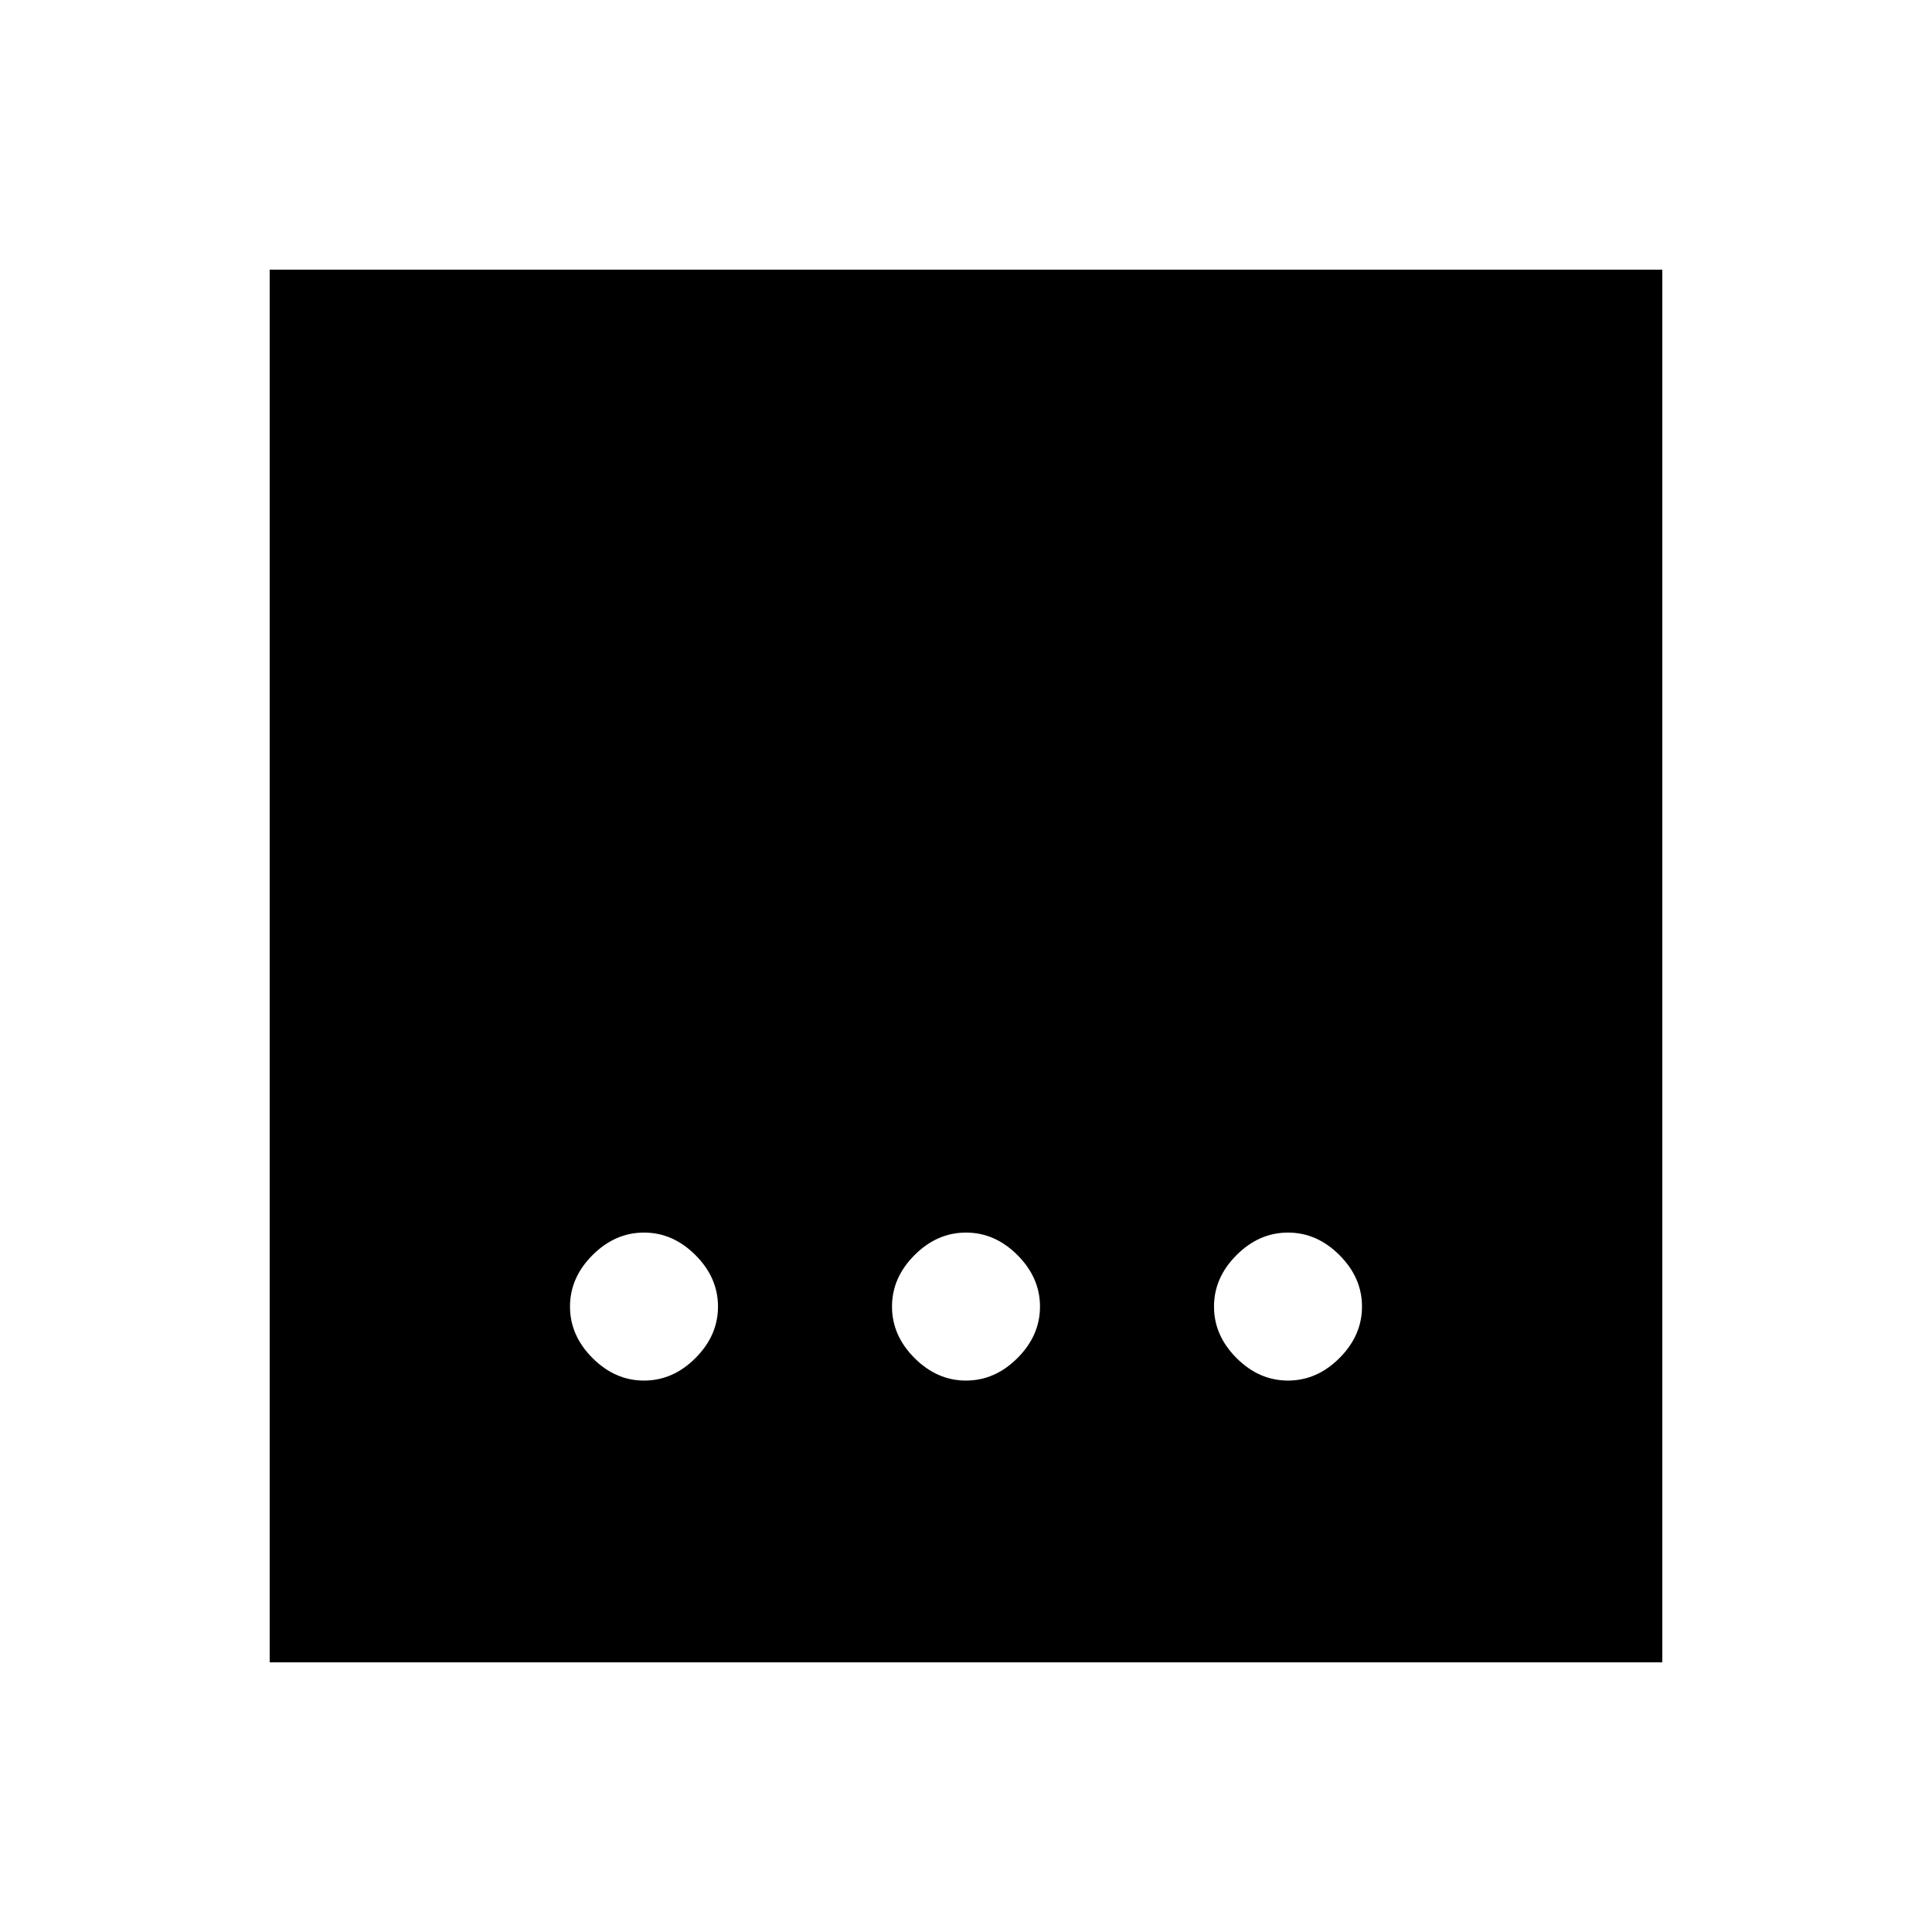<svg xmlns="http://www.w3.org/2000/svg" height="24" viewBox="0 96 960 960" width="24"><path d="M480 782q14.385 0 25.577-11.192 11.192-11.193 11.192-25.577 0-14.385-11.192-25.577-11.192-11.193-25.577-11.193-14.385 0-25.577 11.193-11.192 11.192-11.192 25.577 0 14.384 11.192 25.577Q465.615 782 480 782Zm-160 0q14.385 0 25.577-11.192 11.192-11.193 11.192-25.577 0-14.385-11.192-25.577-11.192-11.193-25.577-11.193-14.385 0-25.577 11.193-11.192 11.192-11.192 25.577 0 14.384 11.192 25.577Q305.615 782 320 782Zm320 0q14.385 0 25.577-11.192 11.192-11.193 11.192-25.577 0-14.385-11.192-25.577-11.192-11.193-25.577-11.193-14.385 0-25.577 11.193-11.192 11.192-11.192 25.577 0 14.384 11.192 25.577Q625.615 782 640 782ZM134 922V230h692v692H134Z"/></svg>